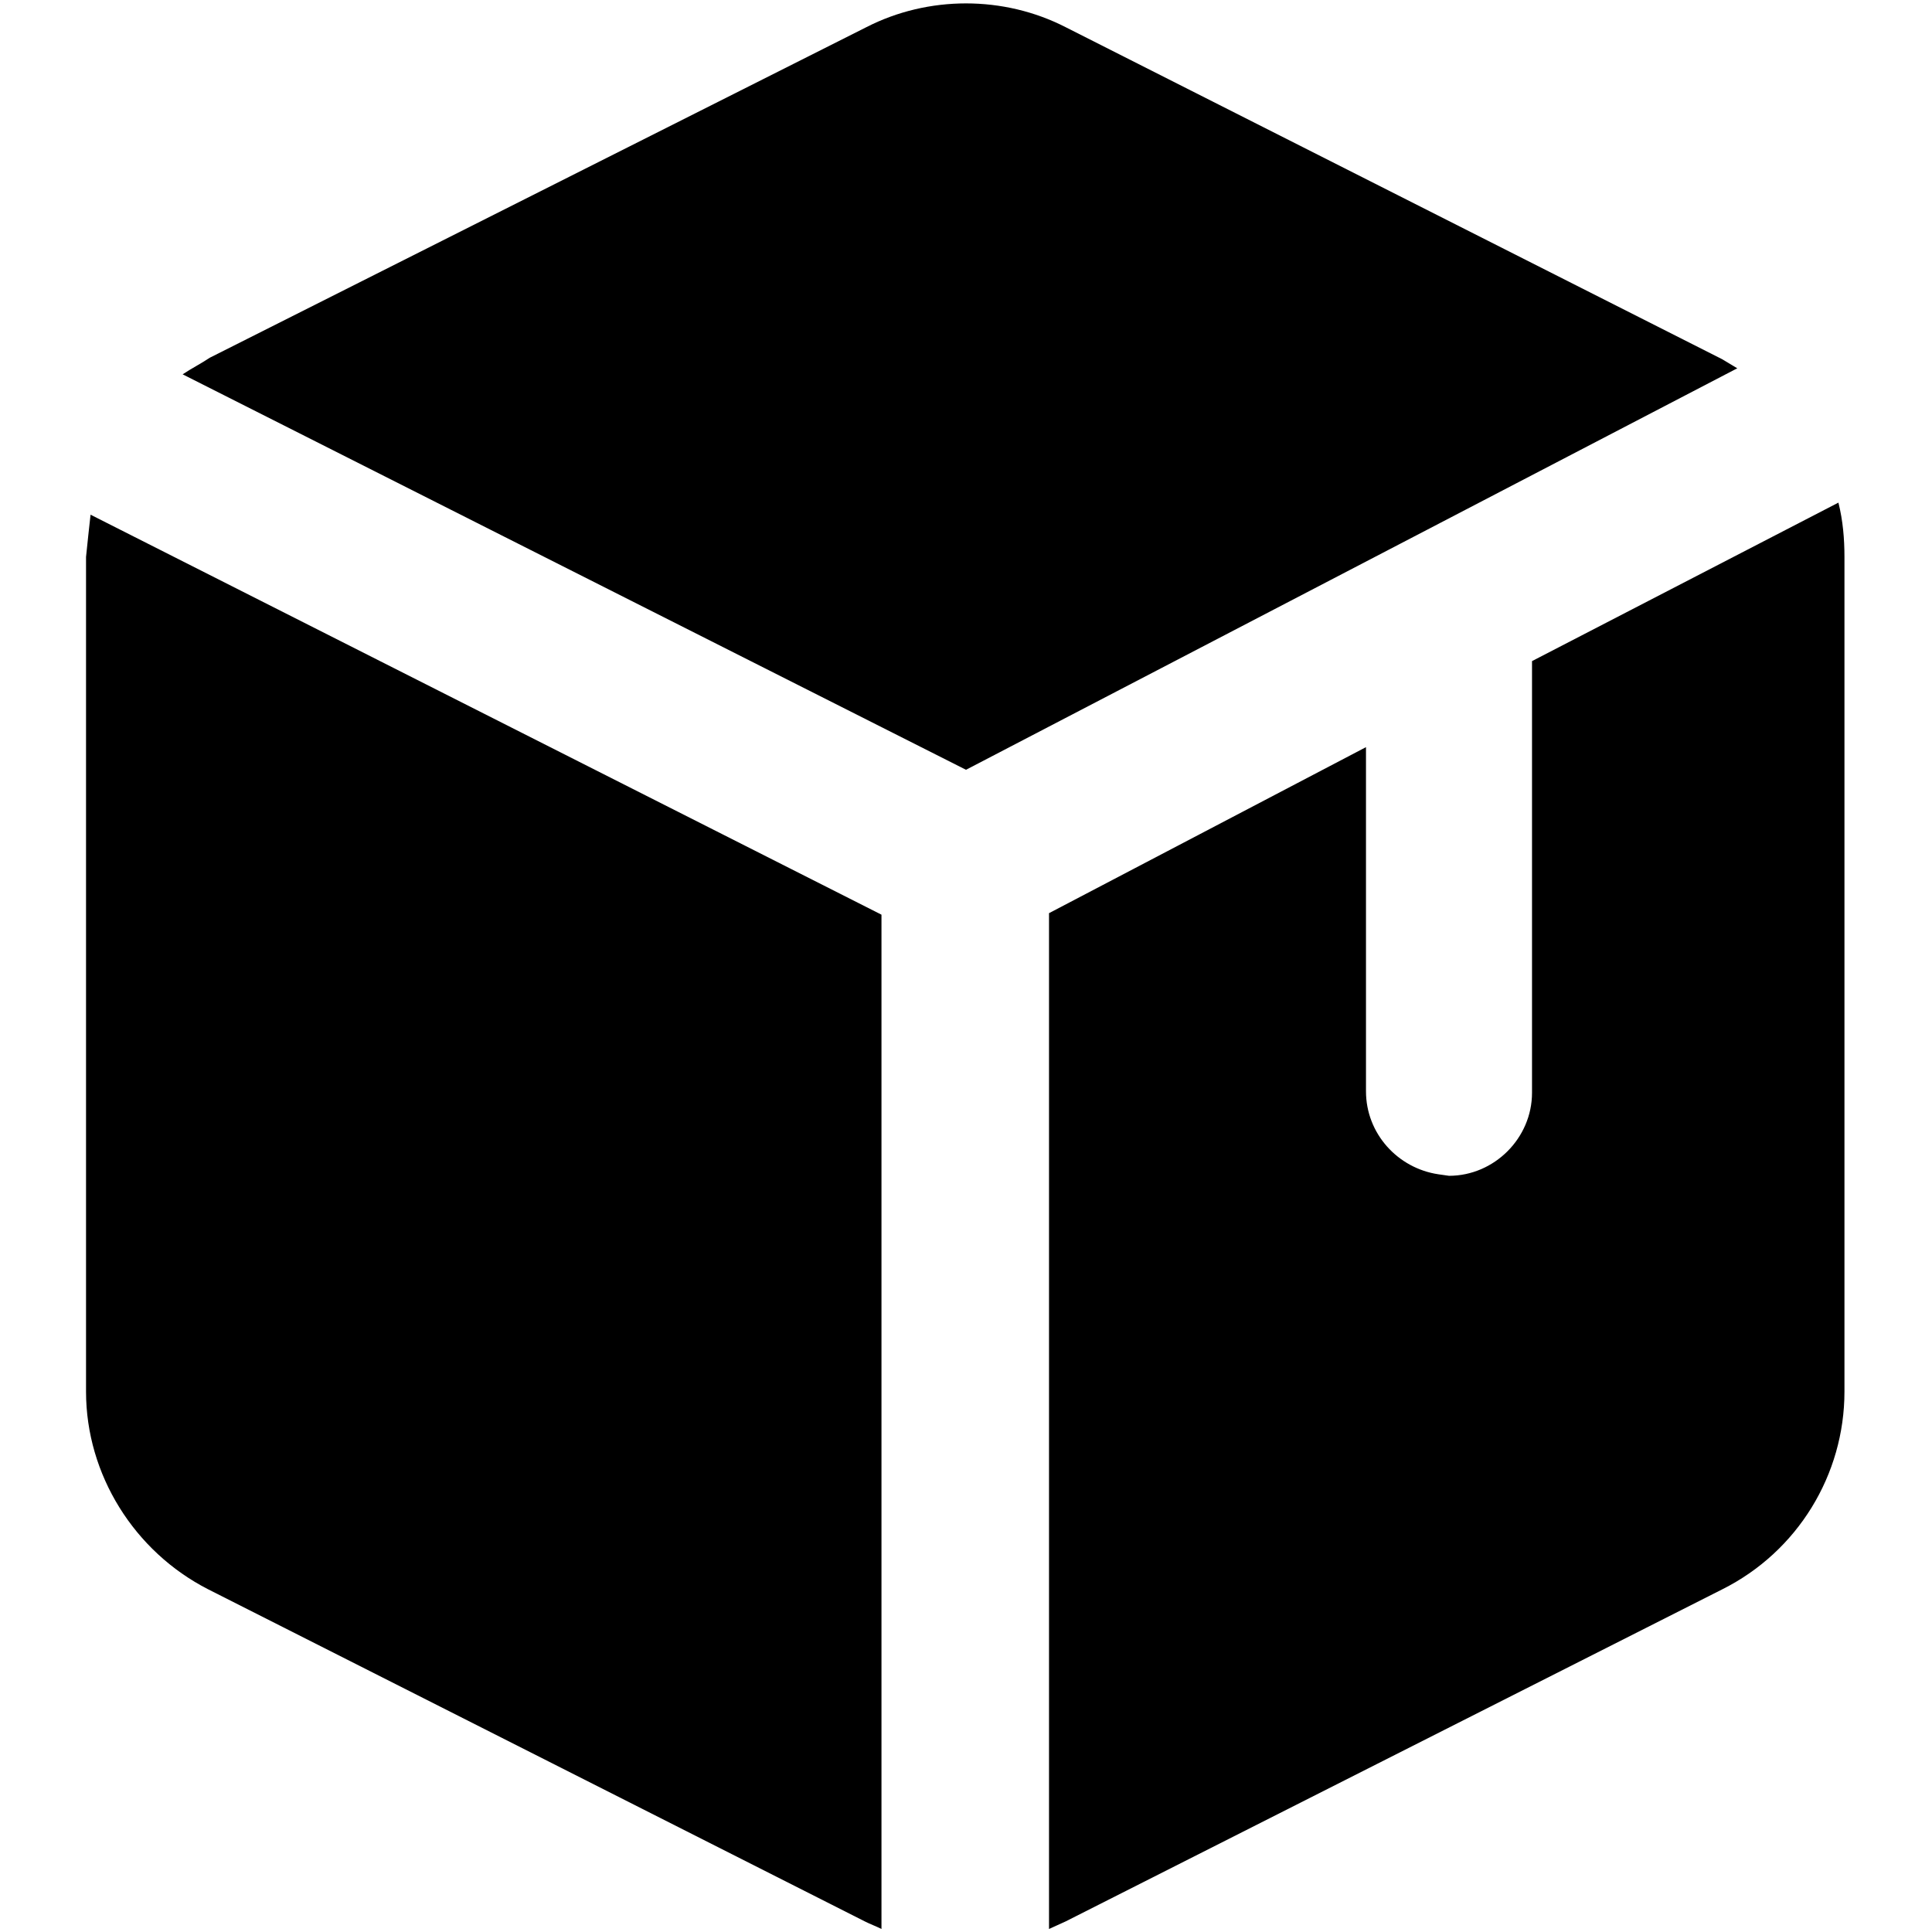 <?xml version="1.0" standalone="no"?><!DOCTYPE svg PUBLIC "-//W3C//DTD SVG 1.1//EN" "http://www.w3.org/Graphics/SVG/1.1/DTD/svg11.dtd"><svg t="1607867723600" class="icon" viewBox="0 0 1024 1024" version="1.1" xmlns="http://www.w3.org/2000/svg" p-id="1572" xmlns:xlink="http://www.w3.org/1999/xlink" width="32" height="32"><defs><style type="text/css"></style></defs><path d="M48 272.8l419.2 212v537.6c-3.2-1.6-5.6-2.4-8.8-4l-348-176c-39.2-20-64.8-60.8-64.8-104.8V295.2c0.8-8 1.6-15.2 2.4-22.4z m926.4-6.4c2.4 9.6 3.2 19.2 3.2 28.8v442.4c0 44-24.8 84.8-64.8 104.8l-348 176-8.8 4V484l168-88v182.4c0 22.4 16.8 40.8 38.4 44l5.6 0.8c24 0 44-20 44-44V350.4l162.4-84zM564.8 14.4l348 176 8 4.8L512 408 96.8 198.4c4.8-3.2 9.6-5.6 14.4-8.8L459.2 14.4c32.8-16.8 72.8-16.8 105.6 0z" p-id="1573"></path></svg>